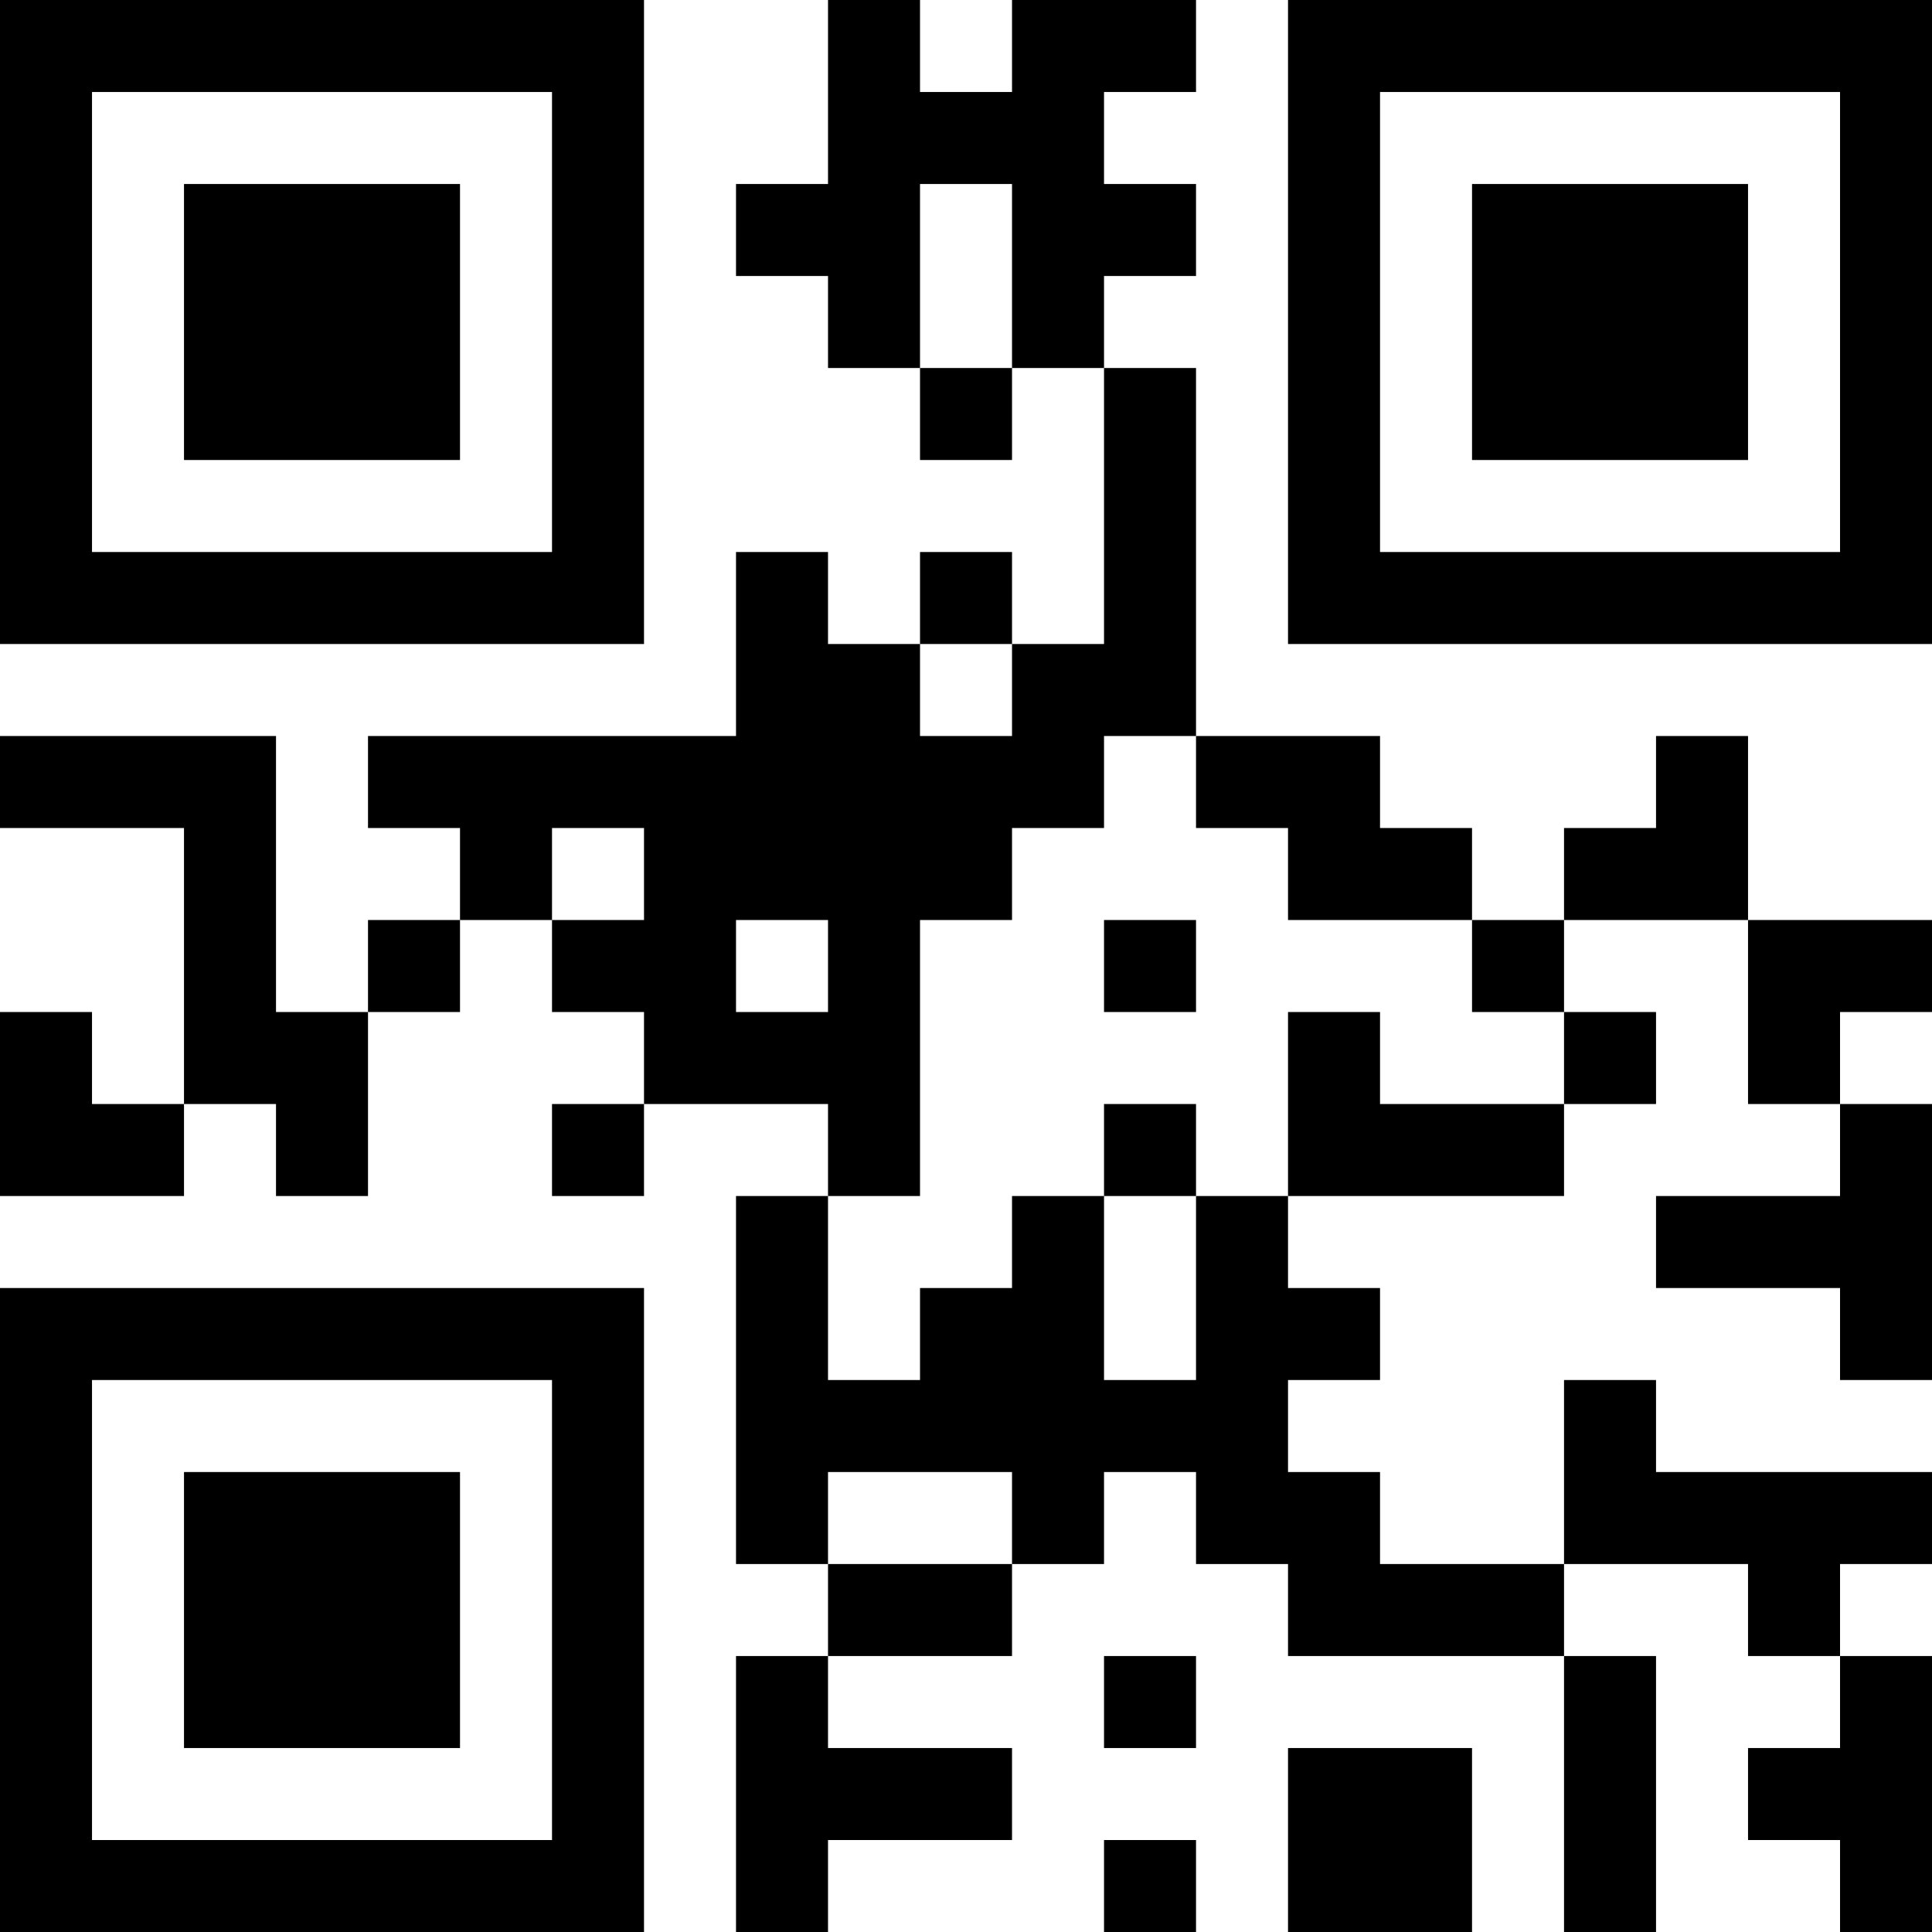 <?xml version="1.0" encoding="UTF-8"?>
<svg xmlns="http://www.w3.org/2000/svg" version="1.1" width="300" height="300" viewBox="0 0 300 300"><rect x="0" y="0" width="300" height="300" fill="#ffffff"/><g transform="scale(14.286)"><g transform="translate(0,0)"><path fill-rule="evenodd" d="M9 0L9 2L8 2L8 3L9 3L9 4L10 4L10 5L11 5L11 4L12 4L12 7L11 7L11 6L10 6L10 7L9 7L9 6L8 6L8 8L4 8L4 9L5 9L5 10L4 10L4 11L3 11L3 8L0 8L0 9L2 9L2 12L1 12L1 11L0 11L0 13L2 13L2 12L3 12L3 13L4 13L4 11L5 11L5 10L6 10L6 11L7 11L7 12L6 12L6 13L7 13L7 12L9 12L9 13L8 13L8 17L9 17L9 18L8 18L8 21L9 21L9 20L11 20L11 19L9 19L9 18L11 18L11 17L12 17L12 16L13 16L13 17L14 17L14 18L17 18L17 21L18 21L18 18L17 18L17 17L19 17L19 18L20 18L20 19L19 19L19 20L20 20L20 21L21 21L21 18L20 18L20 17L21 17L21 16L18 16L18 15L17 15L17 17L15 17L15 16L14 16L14 15L15 15L15 14L14 14L14 13L17 13L17 12L18 12L18 11L17 11L17 10L19 10L19 12L20 12L20 13L18 13L18 14L20 14L20 15L21 15L21 12L20 12L20 11L21 11L21 10L19 10L19 8L18 8L18 9L17 9L17 10L16 10L16 9L15 9L15 8L13 8L13 4L12 4L12 3L13 3L13 2L12 2L12 1L13 1L13 0L11 0L11 1L10 1L10 0ZM10 2L10 4L11 4L11 2ZM10 7L10 8L11 8L11 7ZM12 8L12 9L11 9L11 10L10 10L10 13L9 13L9 15L10 15L10 14L11 14L11 13L12 13L12 15L13 15L13 13L14 13L14 11L15 11L15 12L17 12L17 11L16 11L16 10L14 10L14 9L13 9L13 8ZM6 9L6 10L7 10L7 9ZM8 10L8 11L9 11L9 10ZM12 10L12 11L13 11L13 10ZM12 12L12 13L13 13L13 12ZM9 16L9 17L11 17L11 16ZM12 18L12 19L13 19L13 18ZM14 19L14 21L16 21L16 19ZM12 20L12 21L13 21L13 20ZM0 0L0 7L7 7L7 0ZM1 1L1 6L6 6L6 1ZM2 2L2 5L5 5L5 2ZM14 0L14 7L21 7L21 0ZM15 1L15 6L20 6L20 1ZM16 2L16 5L19 5L19 2ZM0 14L0 21L7 21L7 14ZM1 15L1 20L6 20L6 15ZM2 16L2 19L5 19L5 16Z" fill="#000000"/></g></g></svg>
